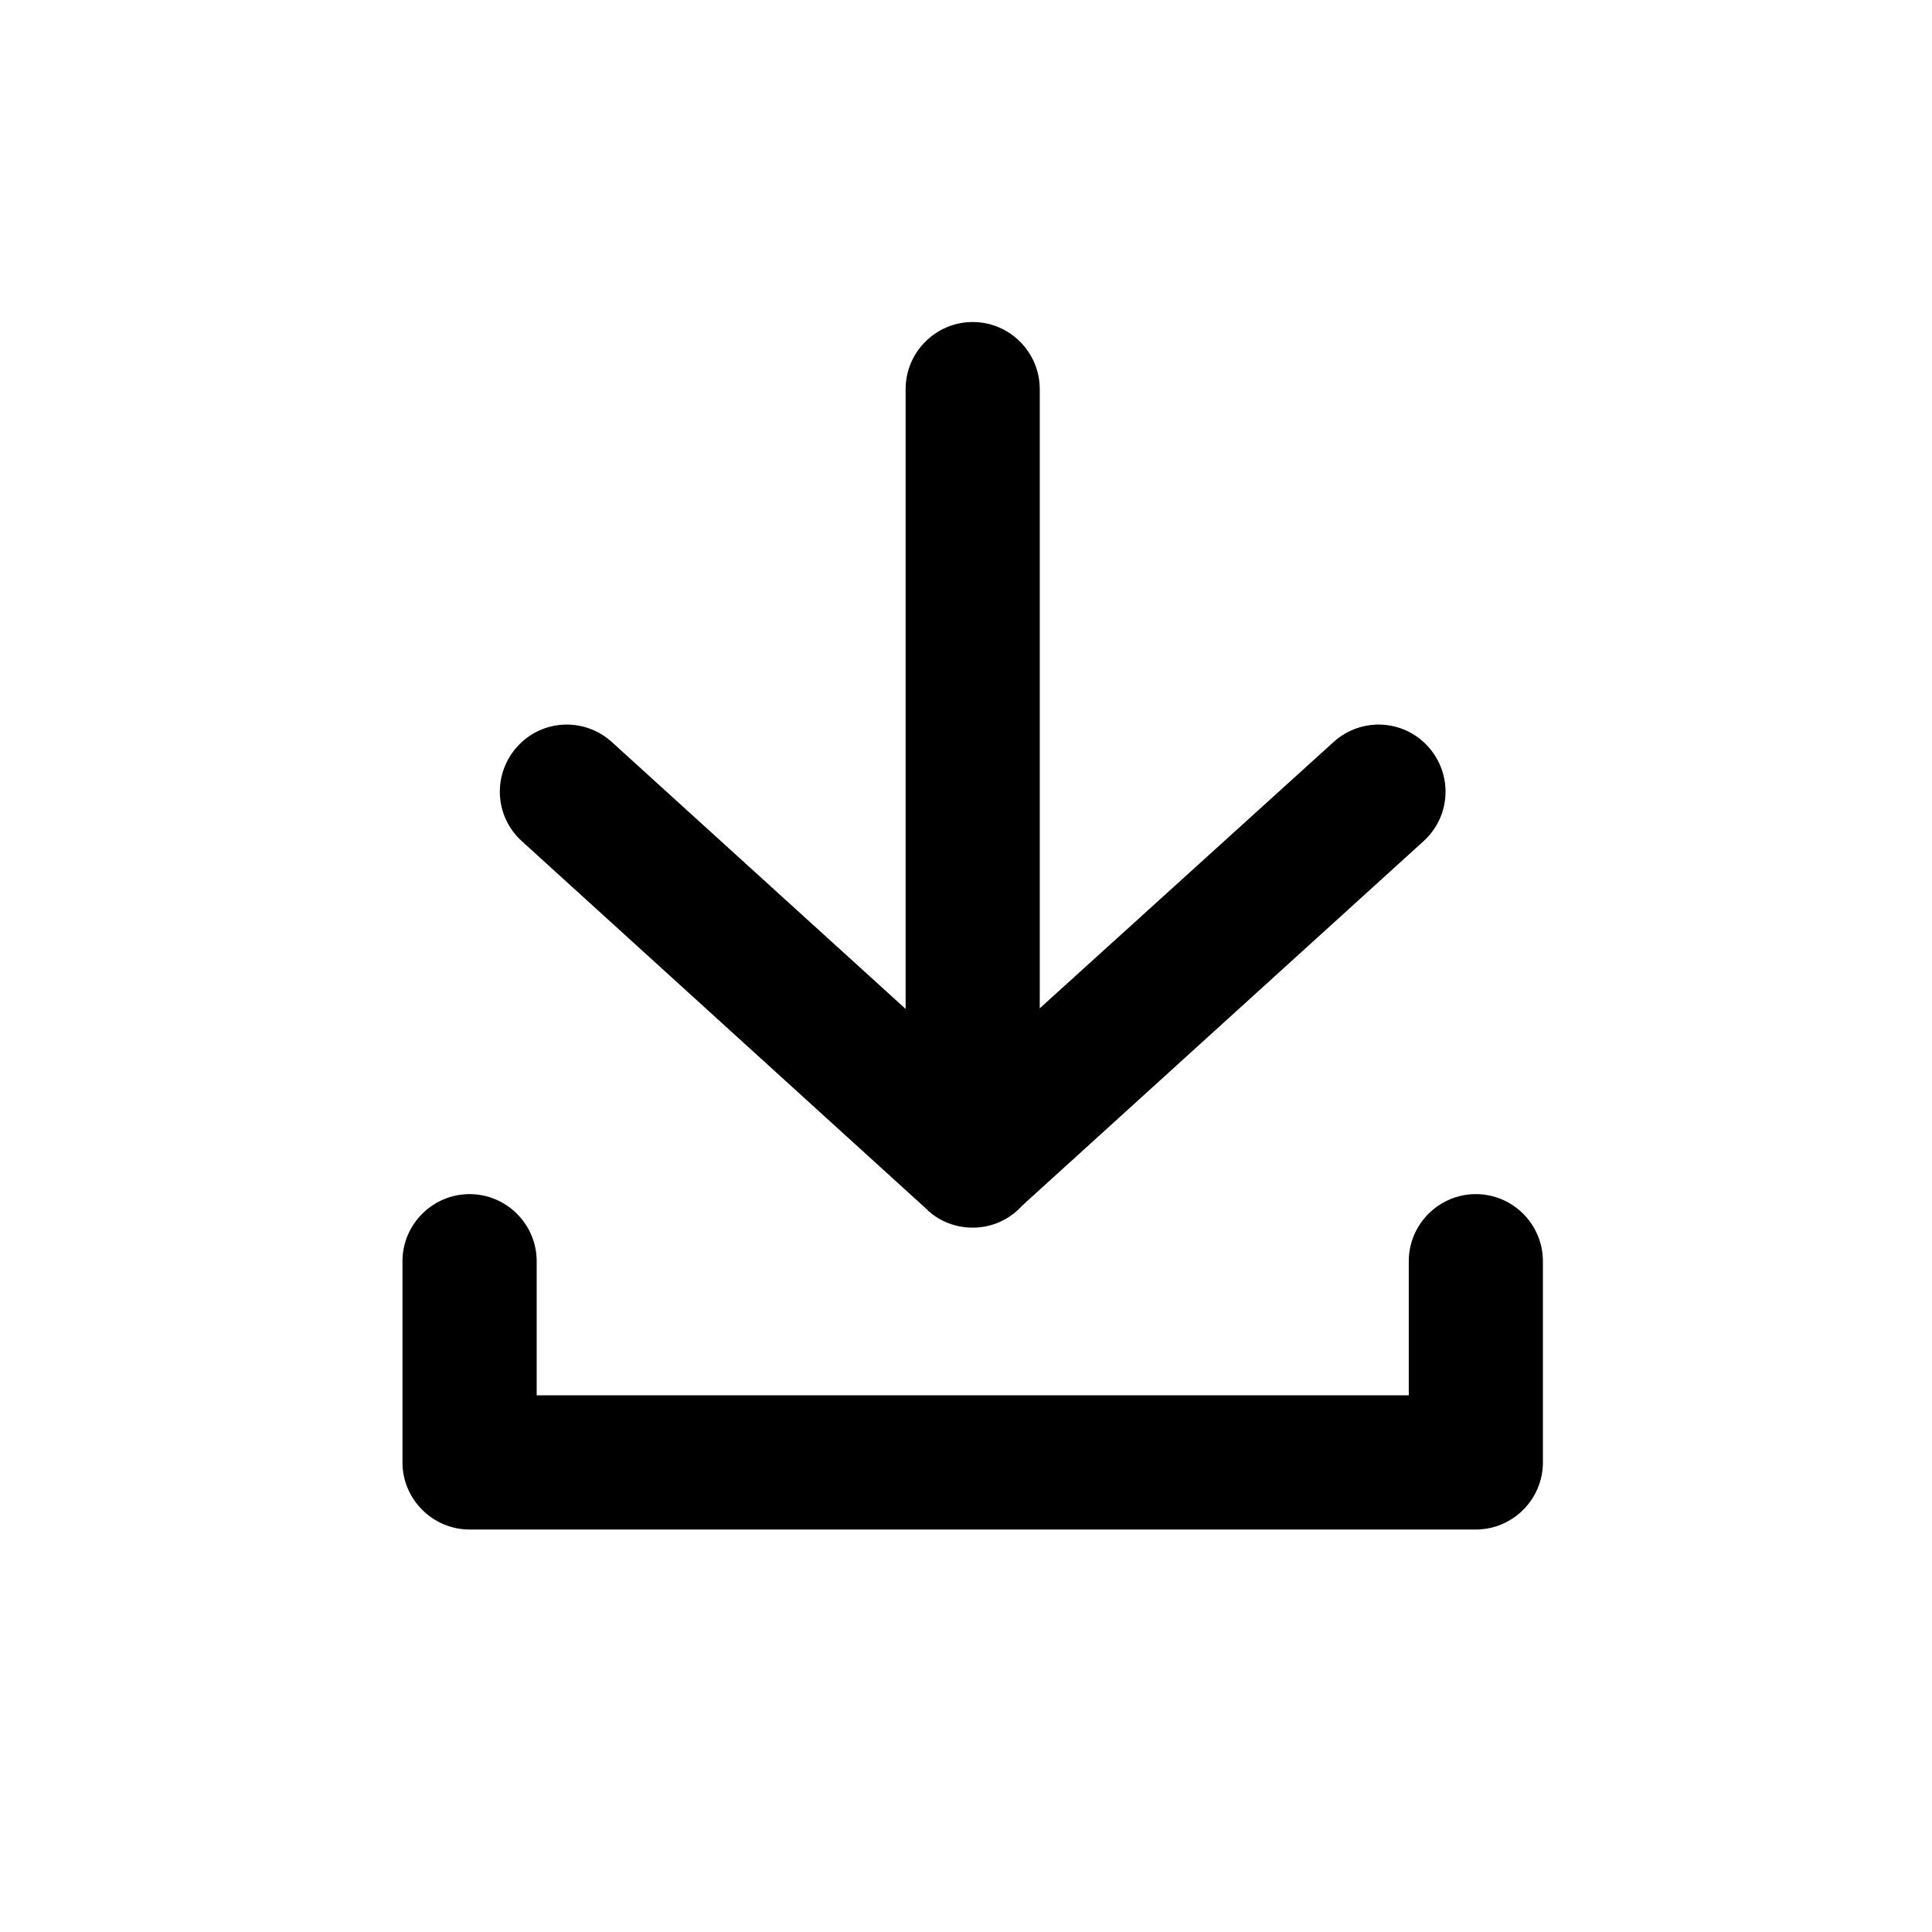 <svg width="28" height="28" viewBox="0 0 28 28" fill="none" xmlns="http://www.w3.org/2000/svg">
<path d="M21.389 22.167H6.806C6.271 22.167 5.833 21.729 5.833 21.195V18.278C5.833 17.743 6.271 17.306 6.806 17.306C7.34 17.306 7.778 17.743 7.778 18.278V20.222H20.417V18.278C20.417 17.743 20.854 17.306 21.389 17.306C21.924 17.306 22.361 17.743 22.361 18.278V21.195C22.361 21.729 21.924 22.167 21.389 22.167Z" fill="black"/>
<path d="M14.097 17.792C13.854 17.792 13.63 17.704 13.465 17.558C13.455 17.549 13.446 17.549 13.446 17.539L7.564 12.192C7.165 11.832 7.136 11.22 7.496 10.821C7.855 10.422 8.468 10.393 8.866 10.753L13.125 14.622V5.639C13.125 5.104 13.562 4.667 14.097 4.667C14.632 4.667 15.069 5.104 15.069 5.639V14.613L19.328 10.753C19.726 10.393 20.339 10.422 20.698 10.821C21.058 11.22 21.029 11.832 20.63 12.192L14.816 17.471C14.642 17.665 14.389 17.792 14.097 17.792Z" fill="black"/>
</svg>
